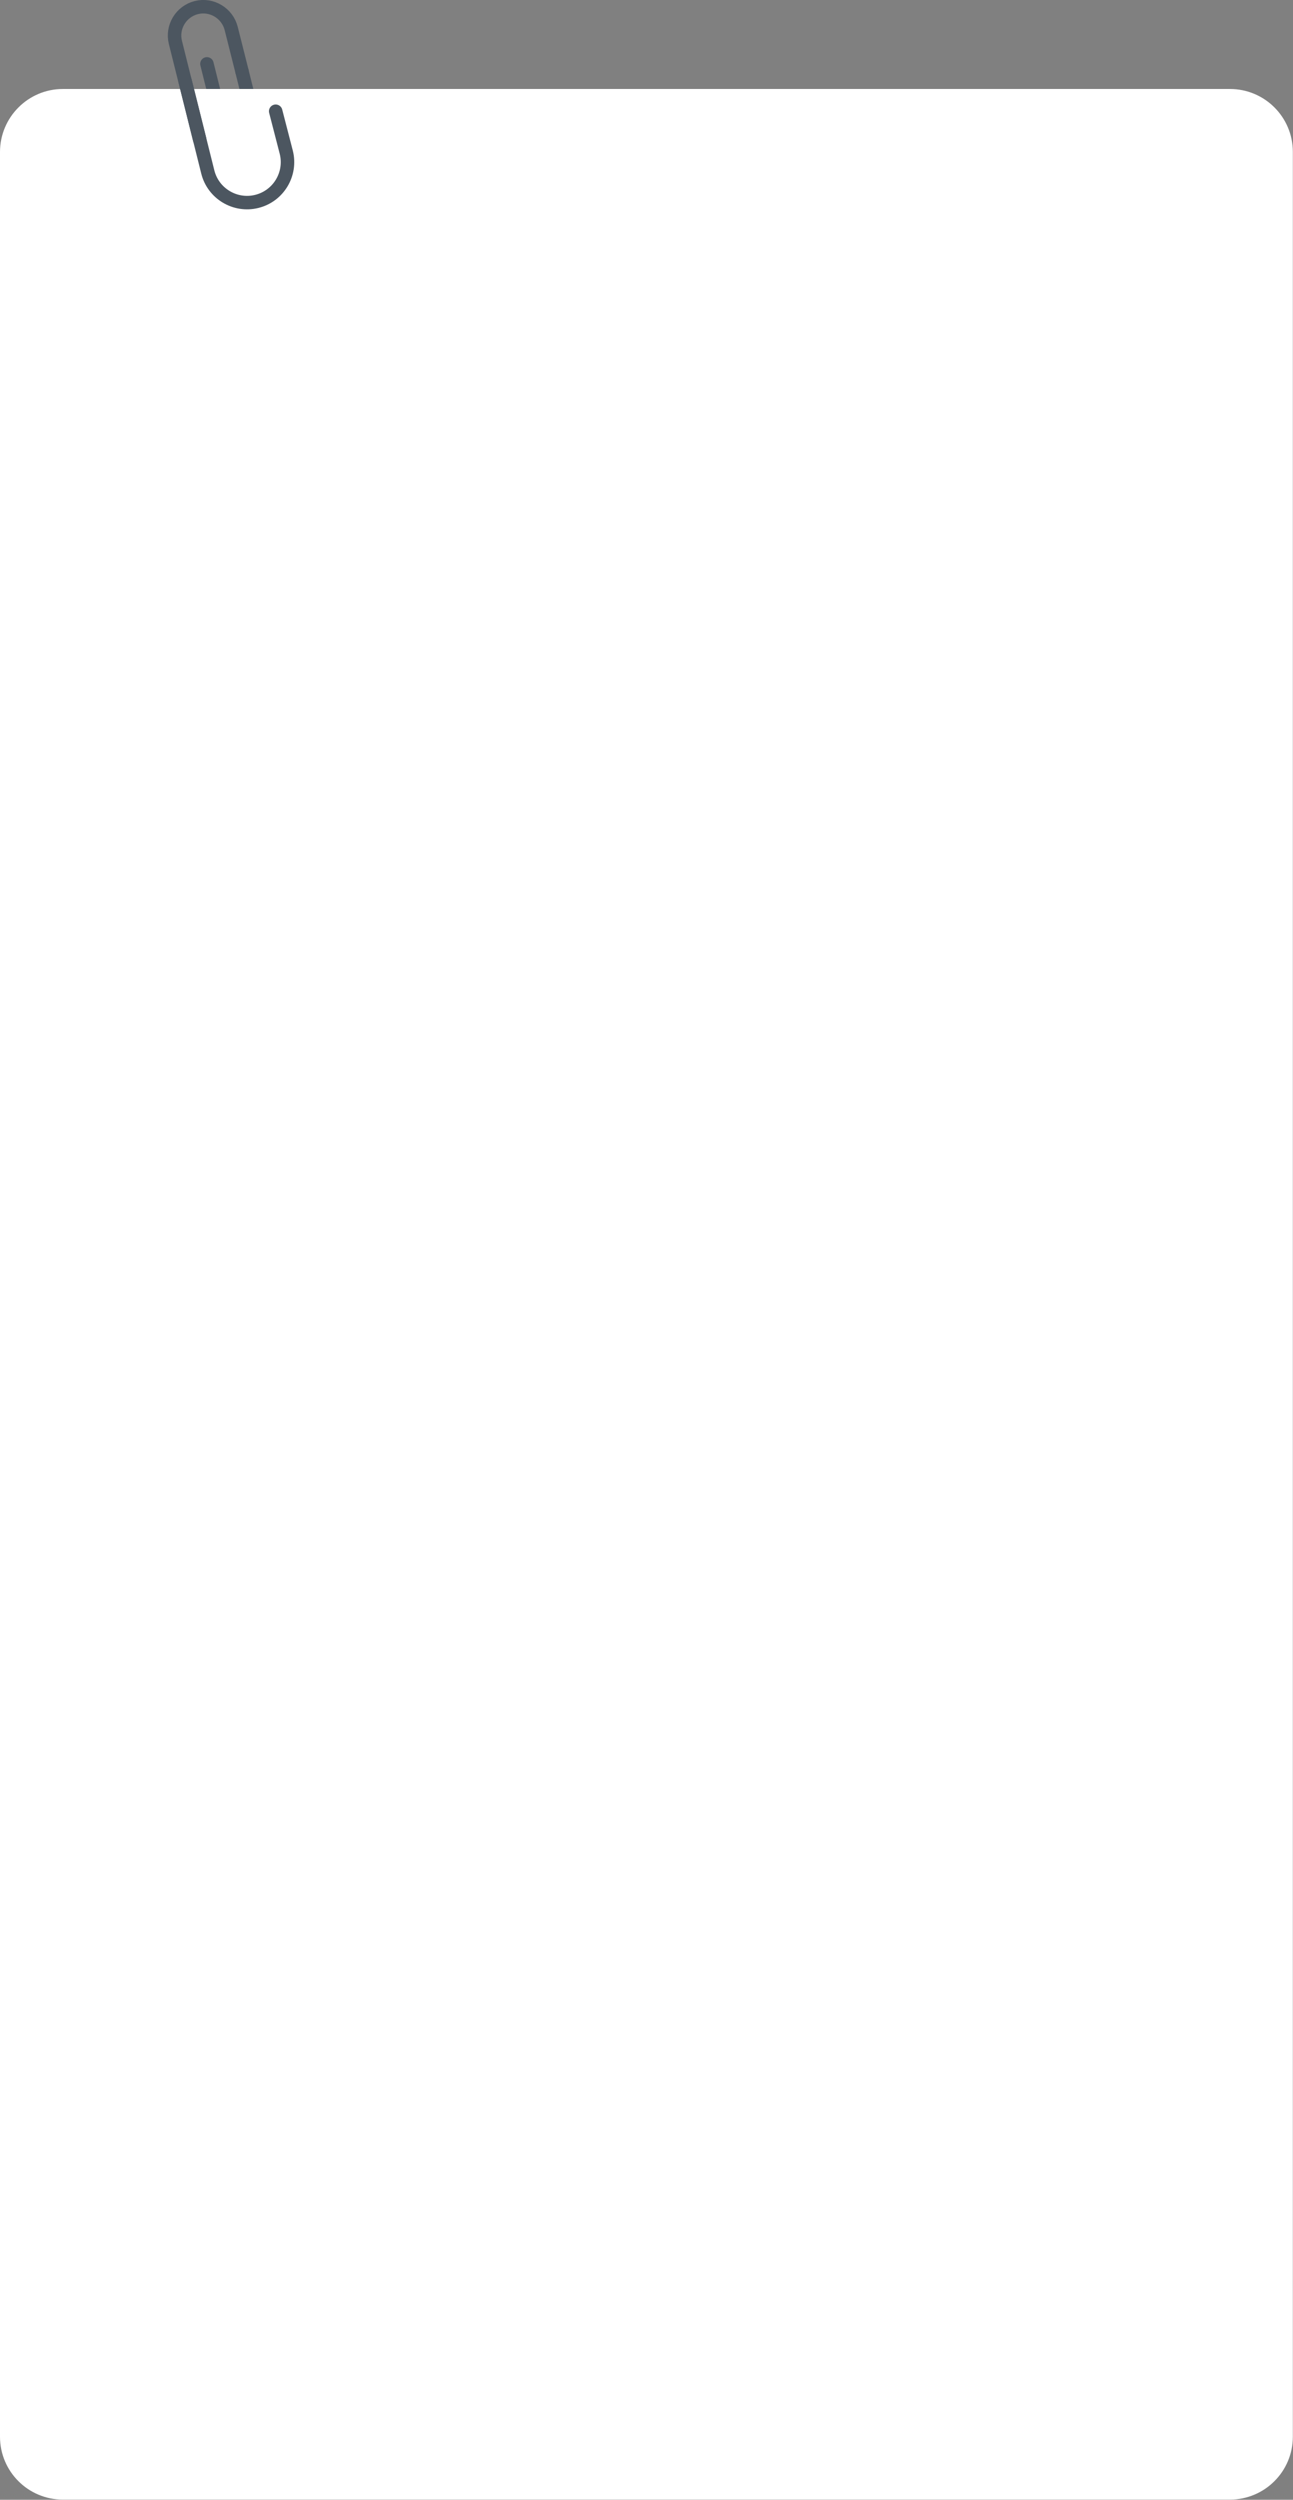 <?xml version="1.0" encoding="utf-8"?>
<!-- Generator: Adobe Illustrator 25.0.0, SVG Export Plug-In . SVG Version: 6.00 Build 0)  -->
<svg preserveAspectRatio="none" version="1.1" id="b02c3c29-a6b0-4c66-8b17-cf5f0479bd73"
	 xmlns="http://www.w3.org/2000/svg" xmlns:xlink="http://www.w3.org/1999/xlink" x="0px" y="0px" viewBox="0 0 767.3 1483.2"
	 style="enable-background:new 0 0 767.3 1483.2;" xml:space="preserve">
<rect x="0" y="0" width="767.3" height="1483.2" fill="#808080" stroke="none"/>
<style type="text/css">
	.st0{fill:none;stroke:#4C5660;stroke-width:8;stroke-linecap:round;stroke-miterlimit:10;}
	.st1{fill:#FFFFFF;}
</style>
<g id="a1c167d5-d224-4f94-9f1f-2ae3914a6a0f">
	<g id="ab521887-3409-4e27-a507-f0ea41b383ef">
		<g id="e3411879-90ee-45bf-be7c-64e9c98e51e9">
			<line id="fc2907e9-c790-4b01-a70b-8edb34b24b2b" class="st0" x1="143.6" y1="42.3" x2="151.3" y2="73.2"/>
			<path id="e73e7d4c-ca9c-4507-bec8-b9bd7f4bf6f0" class="st0" d="M150.3,69.3l1.8,7.3c1.3,5.1-1.8,10.3-6.9,11.6c0,0,0,0,0,0l0,0
				l0,0c-5.1,1.3-10.3-1.8-11.6-6.9l-1.8-7.3l-9-36.1"/>
			<path id="a439055e-cc9b-4cee-b3d8-9ca01fbcb798" class="st1" d="M37.3,52.8h692.6c20.6,0,37.3,16.7,37.3,37.3v1355.7
				c0,20.6-16.7,37.3-37.3,37.3c0,0,0,0,0,0H37.3c-20.6,0-37.3-16.7-37.3-37.3c0,0,0,0,0,0V90.2C0,69.6,16.7,52.8,37.3,52.8z"/>
			<g id="b593e7fc-f7a1-475f-95e0-d7d7a176aba3">
				<path id="b88932d1-cfd3-4a04-804e-7abf0e08f659" class="st0" d="M118.5,82.8l-14.4-57.6c-2.3-9.1,3.3-18.4,12.4-20.7l0,0l0,0
					c9.1-2.3,18.4,3.3,20.7,12.4l0,0l6.4,25.4"/>
				<path id="a6310f25-749c-4587-901e-f1194f57ae75" class="st0" d="M109.8,47.9l13.5,54.1c3.2,12.9,16.3,20.7,29.1,17.5l0,0
					c12.9-3.2,20.7-16.3,17.5-29.1L163.6,66"/>
			</g>
		</g>
	</g>
</g>
</svg>
